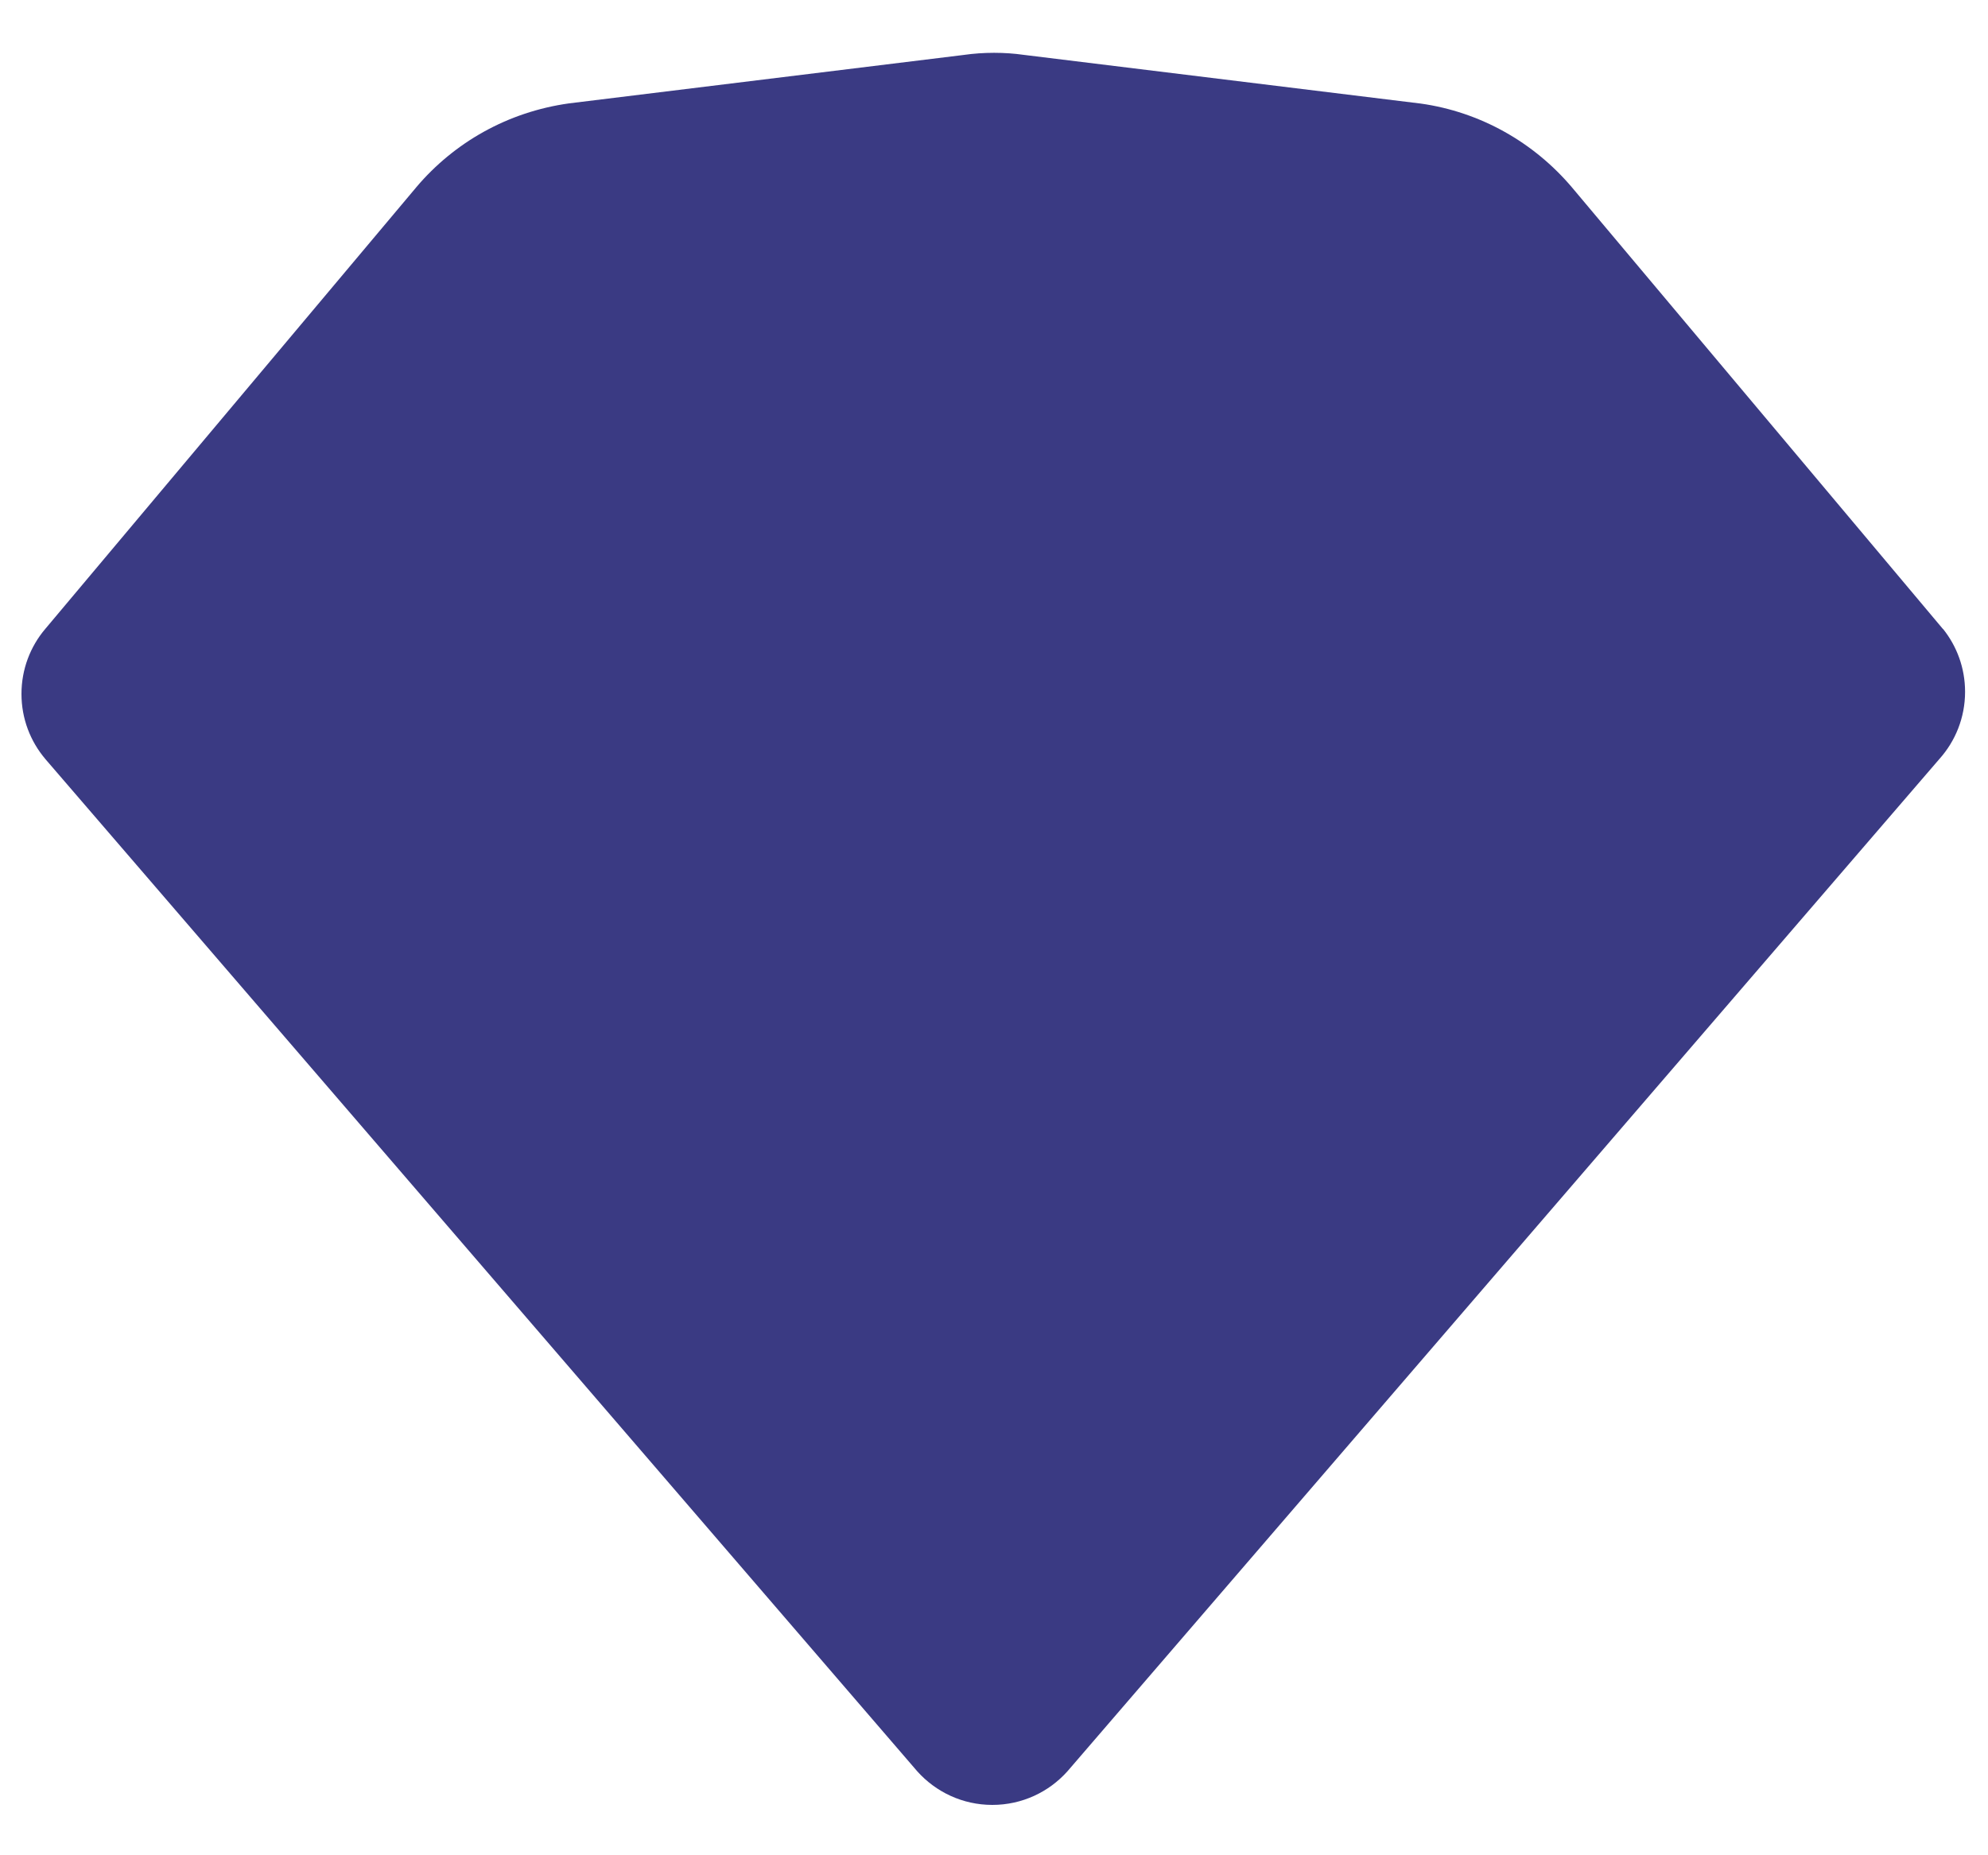 <svg width="30" height="28" viewBox="0 0 30 28" fill="none" xmlns="http://www.w3.org/2000/svg">
<path d="M29.32 9.493L23.72 2.826C23.148 2.152 22.344 1.689 21.433 1.562L21.414 1.56L15.441 0.827C15.309 0.808 15.156 0.797 15.001 0.797C14.846 0.797 14.693 0.808 14.544 0.829L14.561 0.827L8.588 1.56C7.657 1.69 6.854 2.152 6.286 2.821L6.282 2.826L0.682 9.493C0.459 9.756 0.324 10.099 0.324 10.473C0.324 10.847 0.459 11.19 0.684 11.455L0.682 11.453L13.842 26.733C14.122 27.045 14.526 27.24 14.975 27.24C15.424 27.24 15.829 27.045 16.107 26.734L16.108 26.733L29.268 11.453C29.507 11.186 29.654 10.831 29.654 10.441C29.654 10.081 29.529 9.75 29.32 9.49L29.322 9.493H29.32Z" fill="#3A3A83"/>
</svg>
